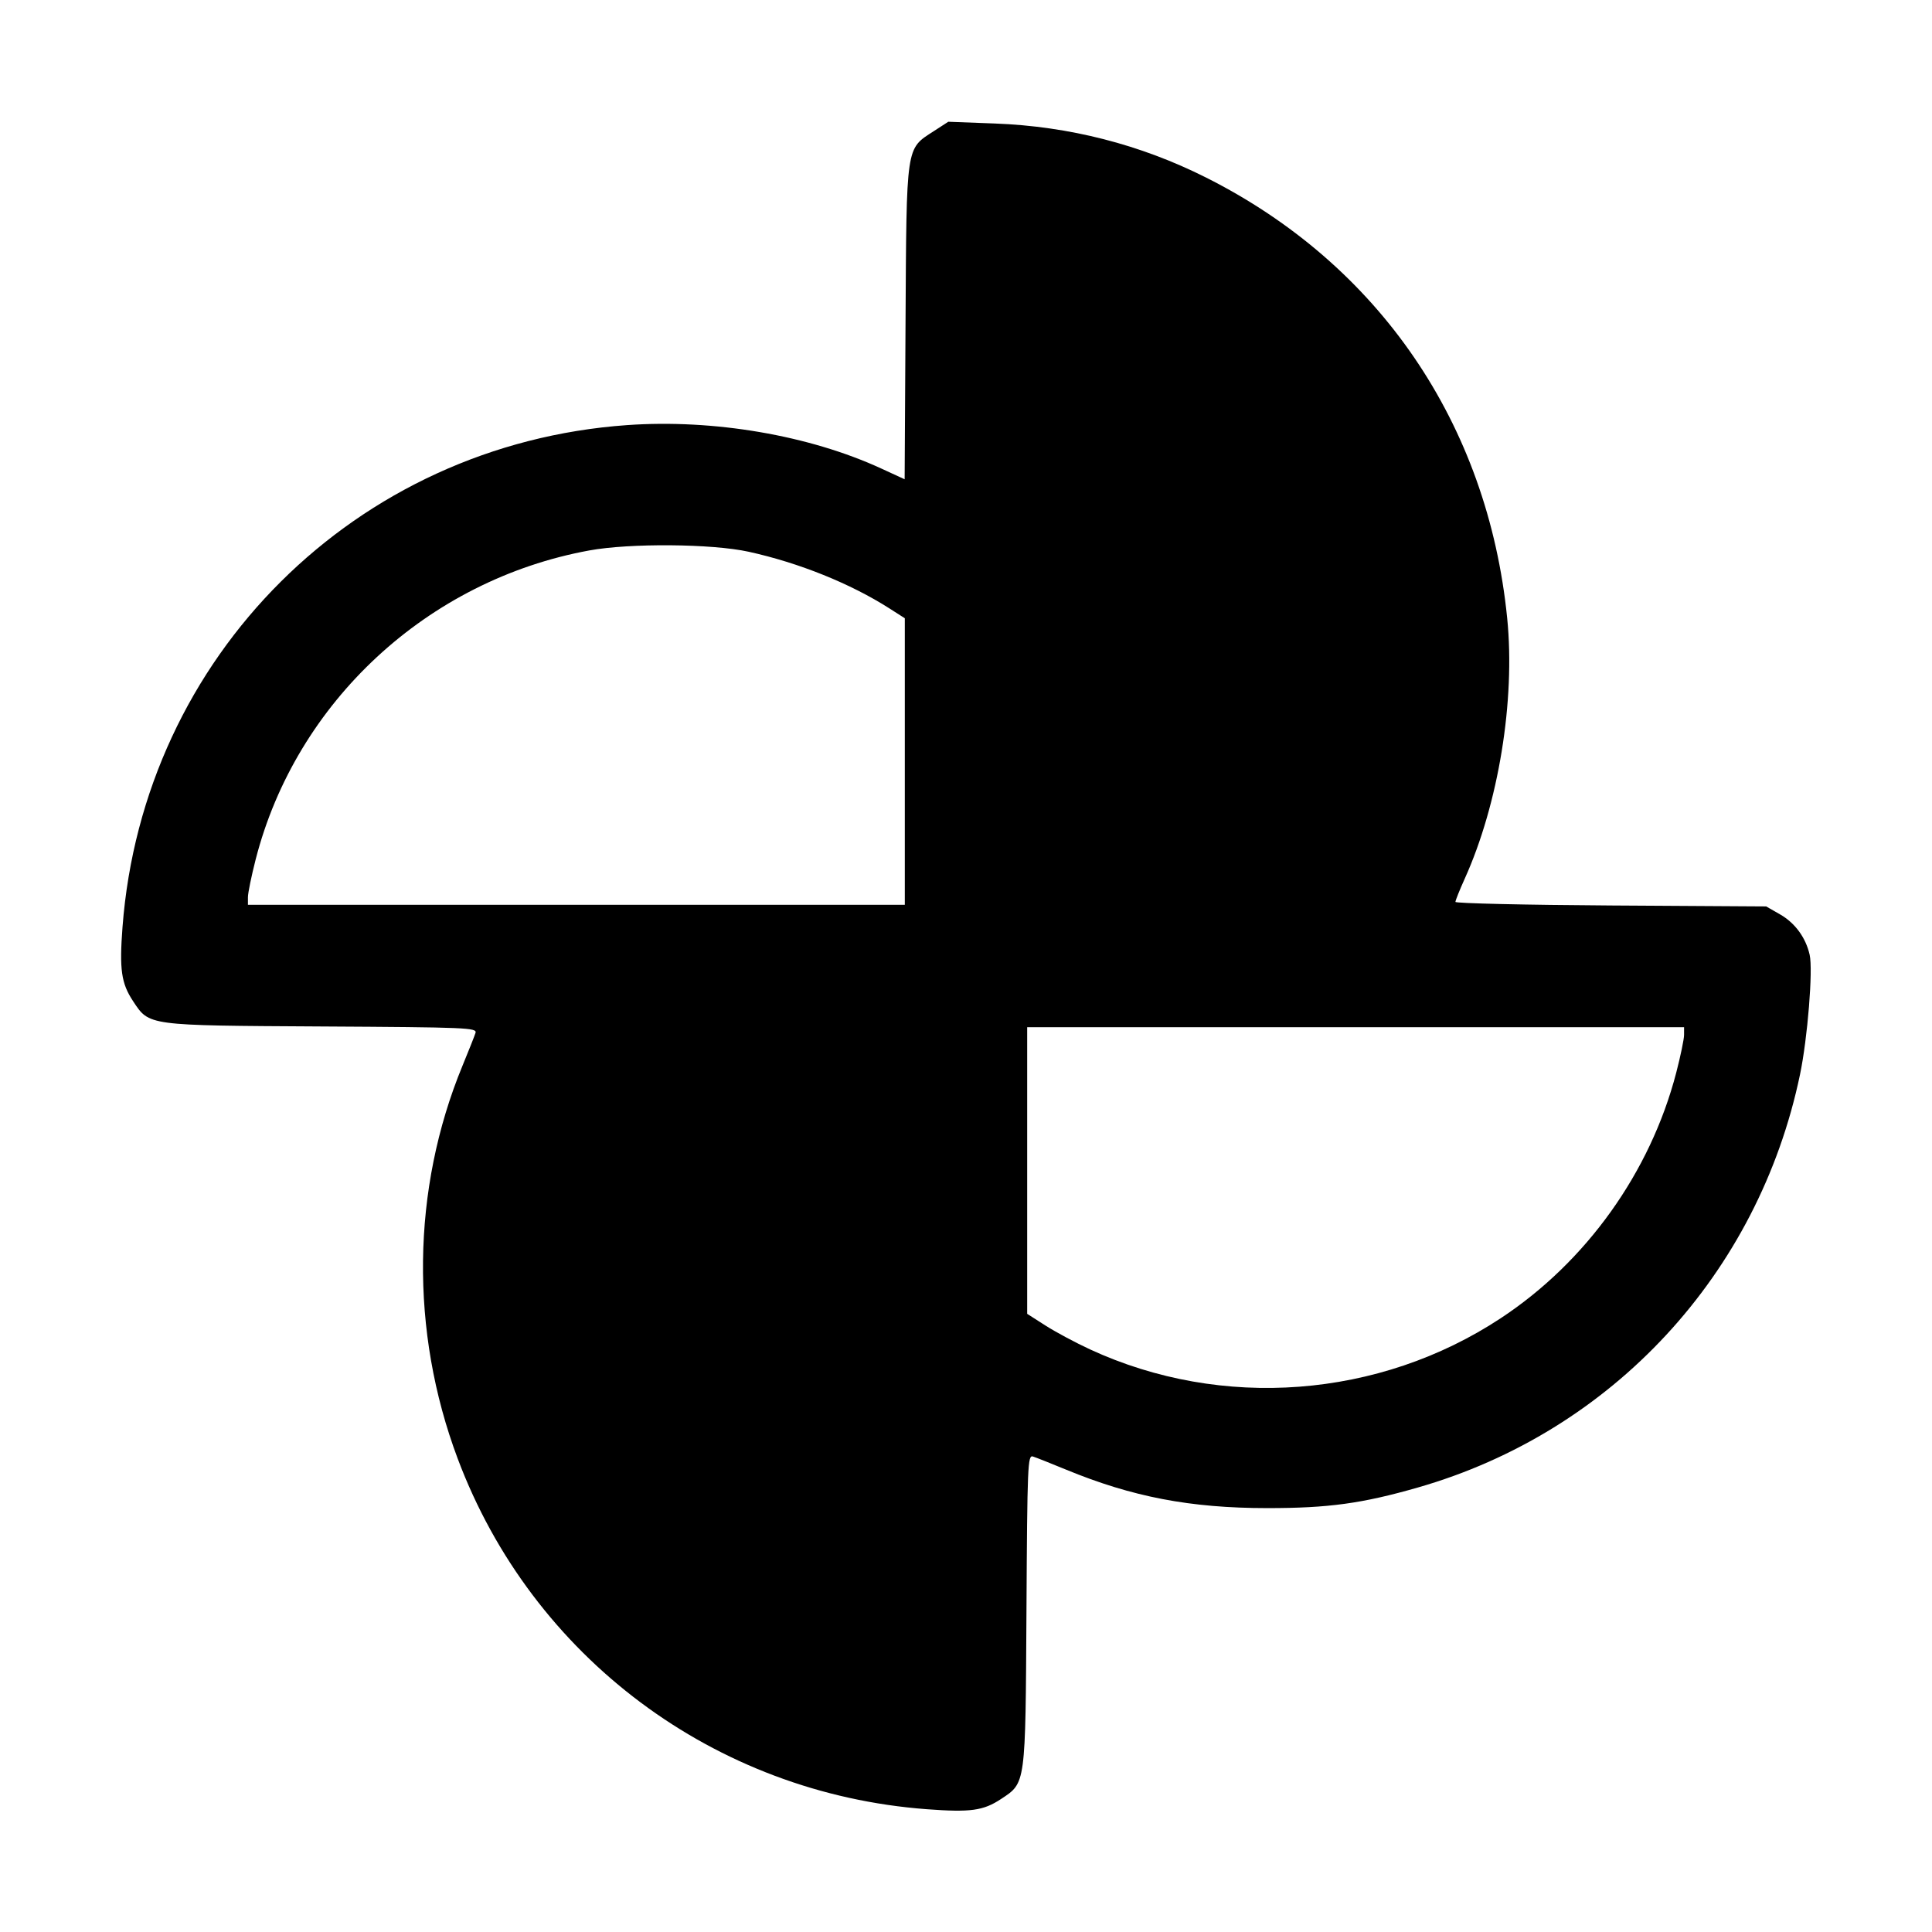 <svg fill="currentColor" viewBox="0 0 256 256" xmlns="http://www.w3.org/2000/svg"><path d="M123.703 17.396 C 120.019 19.780,120.123 19.066,119.988 42.740 L 119.870 63.507 116.788 62.088 C 107.207 57.676,94.562 55.516,83.082 56.330 C 47.160 58.875,18.959 86.936,16.233 122.846 C 15.807 128.464,16.067 130.292,17.630 132.654 C 19.800 135.933,19.396 135.879,42.607 136.012 C 61.905 136.123,63.225 136.178,63.007 136.865 C 62.879 137.269,62.101 139.232,61.278 141.227 C 54.530 157.588,54.302 176.368,60.647 193.276 C 70.517 219.578,94.681 237.635,122.815 239.731 C 128.615 240.163,130.296 239.930,132.654 238.370 C 135.933 236.200,135.879 236.604,136.012 213.393 C 136.123 194.095,136.178 192.775,136.865 192.993 C 137.269 193.121,139.232 193.899,141.227 194.722 C 150.028 198.352,157.721 199.826,167.893 199.832 C 176.013 199.837,180.475 199.227,187.895 197.097 C 213.653 189.704,232.993 168.801,238.507 142.396 C 239.515 137.568,240.245 128.539,239.790 126.522 C 239.275 124.236,237.856 122.300,235.861 121.157 L 234.027 120.107 213.440 119.981 C 202.117 119.912,192.853 119.698,192.853 119.507 C 192.853 119.315,193.407 117.931,194.084 116.432 C 198.565 106.507,200.800 92.798,199.711 81.920 C 197.126 56.117,182.715 35.035,159.787 23.515 C 151.086 19.144,141.673 16.736,131.840 16.366 L 125.653 16.133 123.703 17.396 M99.200 73.109 C 105.876 74.576,112.698 77.324,117.867 80.627 L 119.893 81.922 119.893 100.907 L 119.893 119.893 76.373 119.893 L 32.853 119.893 32.853 118.881 C 32.853 118.325,33.315 116.069,33.880 113.868 C 39.237 92.995,56.662 76.859,78.080 72.938 C 83.467 71.952,94.336 72.040,99.200 73.109 M223.147 137.127 C 223.147 137.688,222.679 139.944,222.108 142.140 C 218.677 155.332,210.187 167.206,198.842 174.680 C 182.731 185.294,161.907 186.873,144.443 178.805 C 142.529 177.921,139.870 176.498,138.535 175.644 L 136.107 174.091 136.107 155.099 L 136.107 136.107 179.627 136.107 L 223.147 136.107 223.147 137.127 " stroke="none" fill-rule="evenodd"></path></svg>